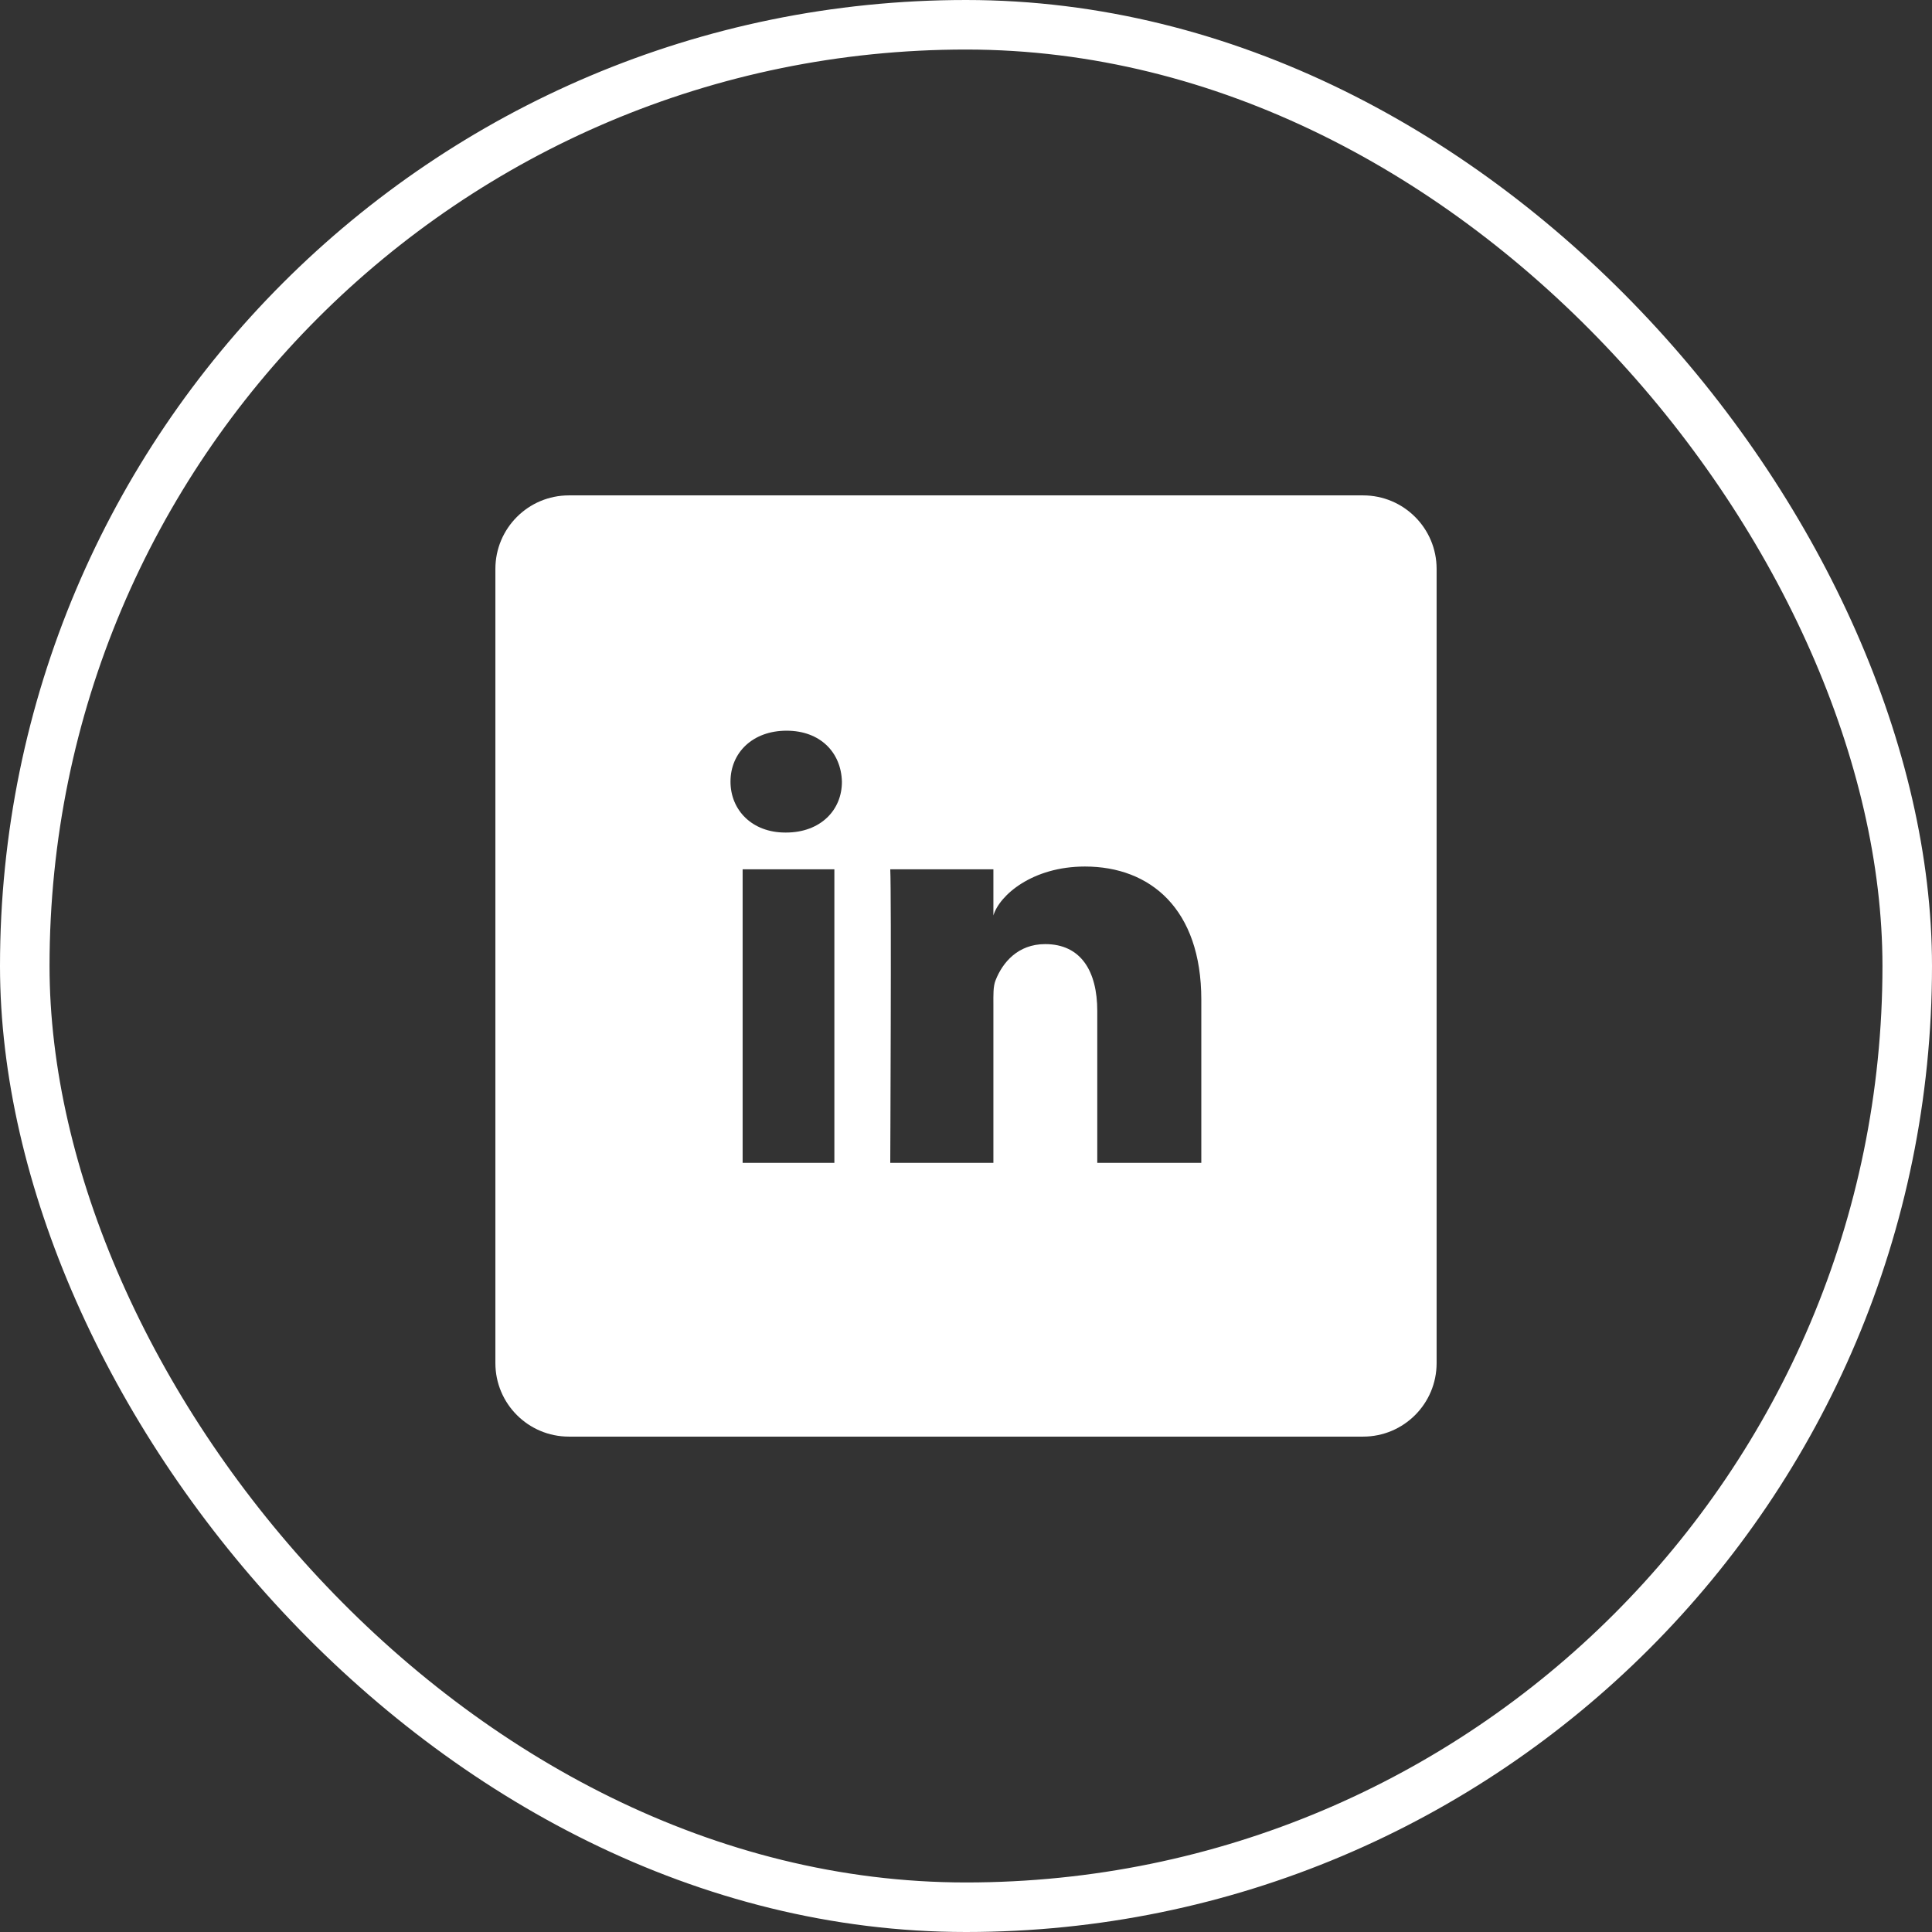 <svg width="39" height="39" viewBox="0 0 39 39" fill="none" xmlns="http://www.w3.org/2000/svg">
<rect x="0" y="0" width="39" height="39" fill="#333333" stroke="none"/>
<rect x="0.5" y="0.5" width="38" height="38" rx="19" stroke="white"/>
<g clip-path="url(#clip0_132_287)">
<path d="M27.516 10H11.484C10.664 10 10 10.664 10 11.484V27.516C10 28.336 10.664 29 11.484 29H27.516C28.336 29 29 28.336 29 27.516V11.484C29 10.664 28.336 10 27.516 10ZM16.843 23.474H14.991V17.548H16.843V23.474ZM15.867 16.806H15.852C15.181 16.806 14.746 16.353 14.746 15.778C14.746 15.192 15.195 14.75 15.878 14.75C16.561 14.75 16.98 15.192 16.995 15.778C16.999 16.349 16.565 16.806 15.867 16.806ZM24.25 23.474H22.15V20.409C22.15 19.608 21.823 19.058 21.099 19.058C20.547 19.058 20.238 19.43 20.098 19.786C20.046 19.912 20.053 20.09 20.053 20.272V23.474H17.971C17.971 23.474 17.997 18.042 17.971 17.548H20.053V18.48C20.175 18.071 20.84 17.492 21.901 17.492C23.218 17.492 24.25 18.346 24.25 20.179V23.474Z" fill="white"/>
</g>
<defs>
<clipPath id="clip0_132_287">
<rect width="19" height="19" fill="white" transform="translate(10 10)"/>
</clipPath>
</defs>
</svg>
